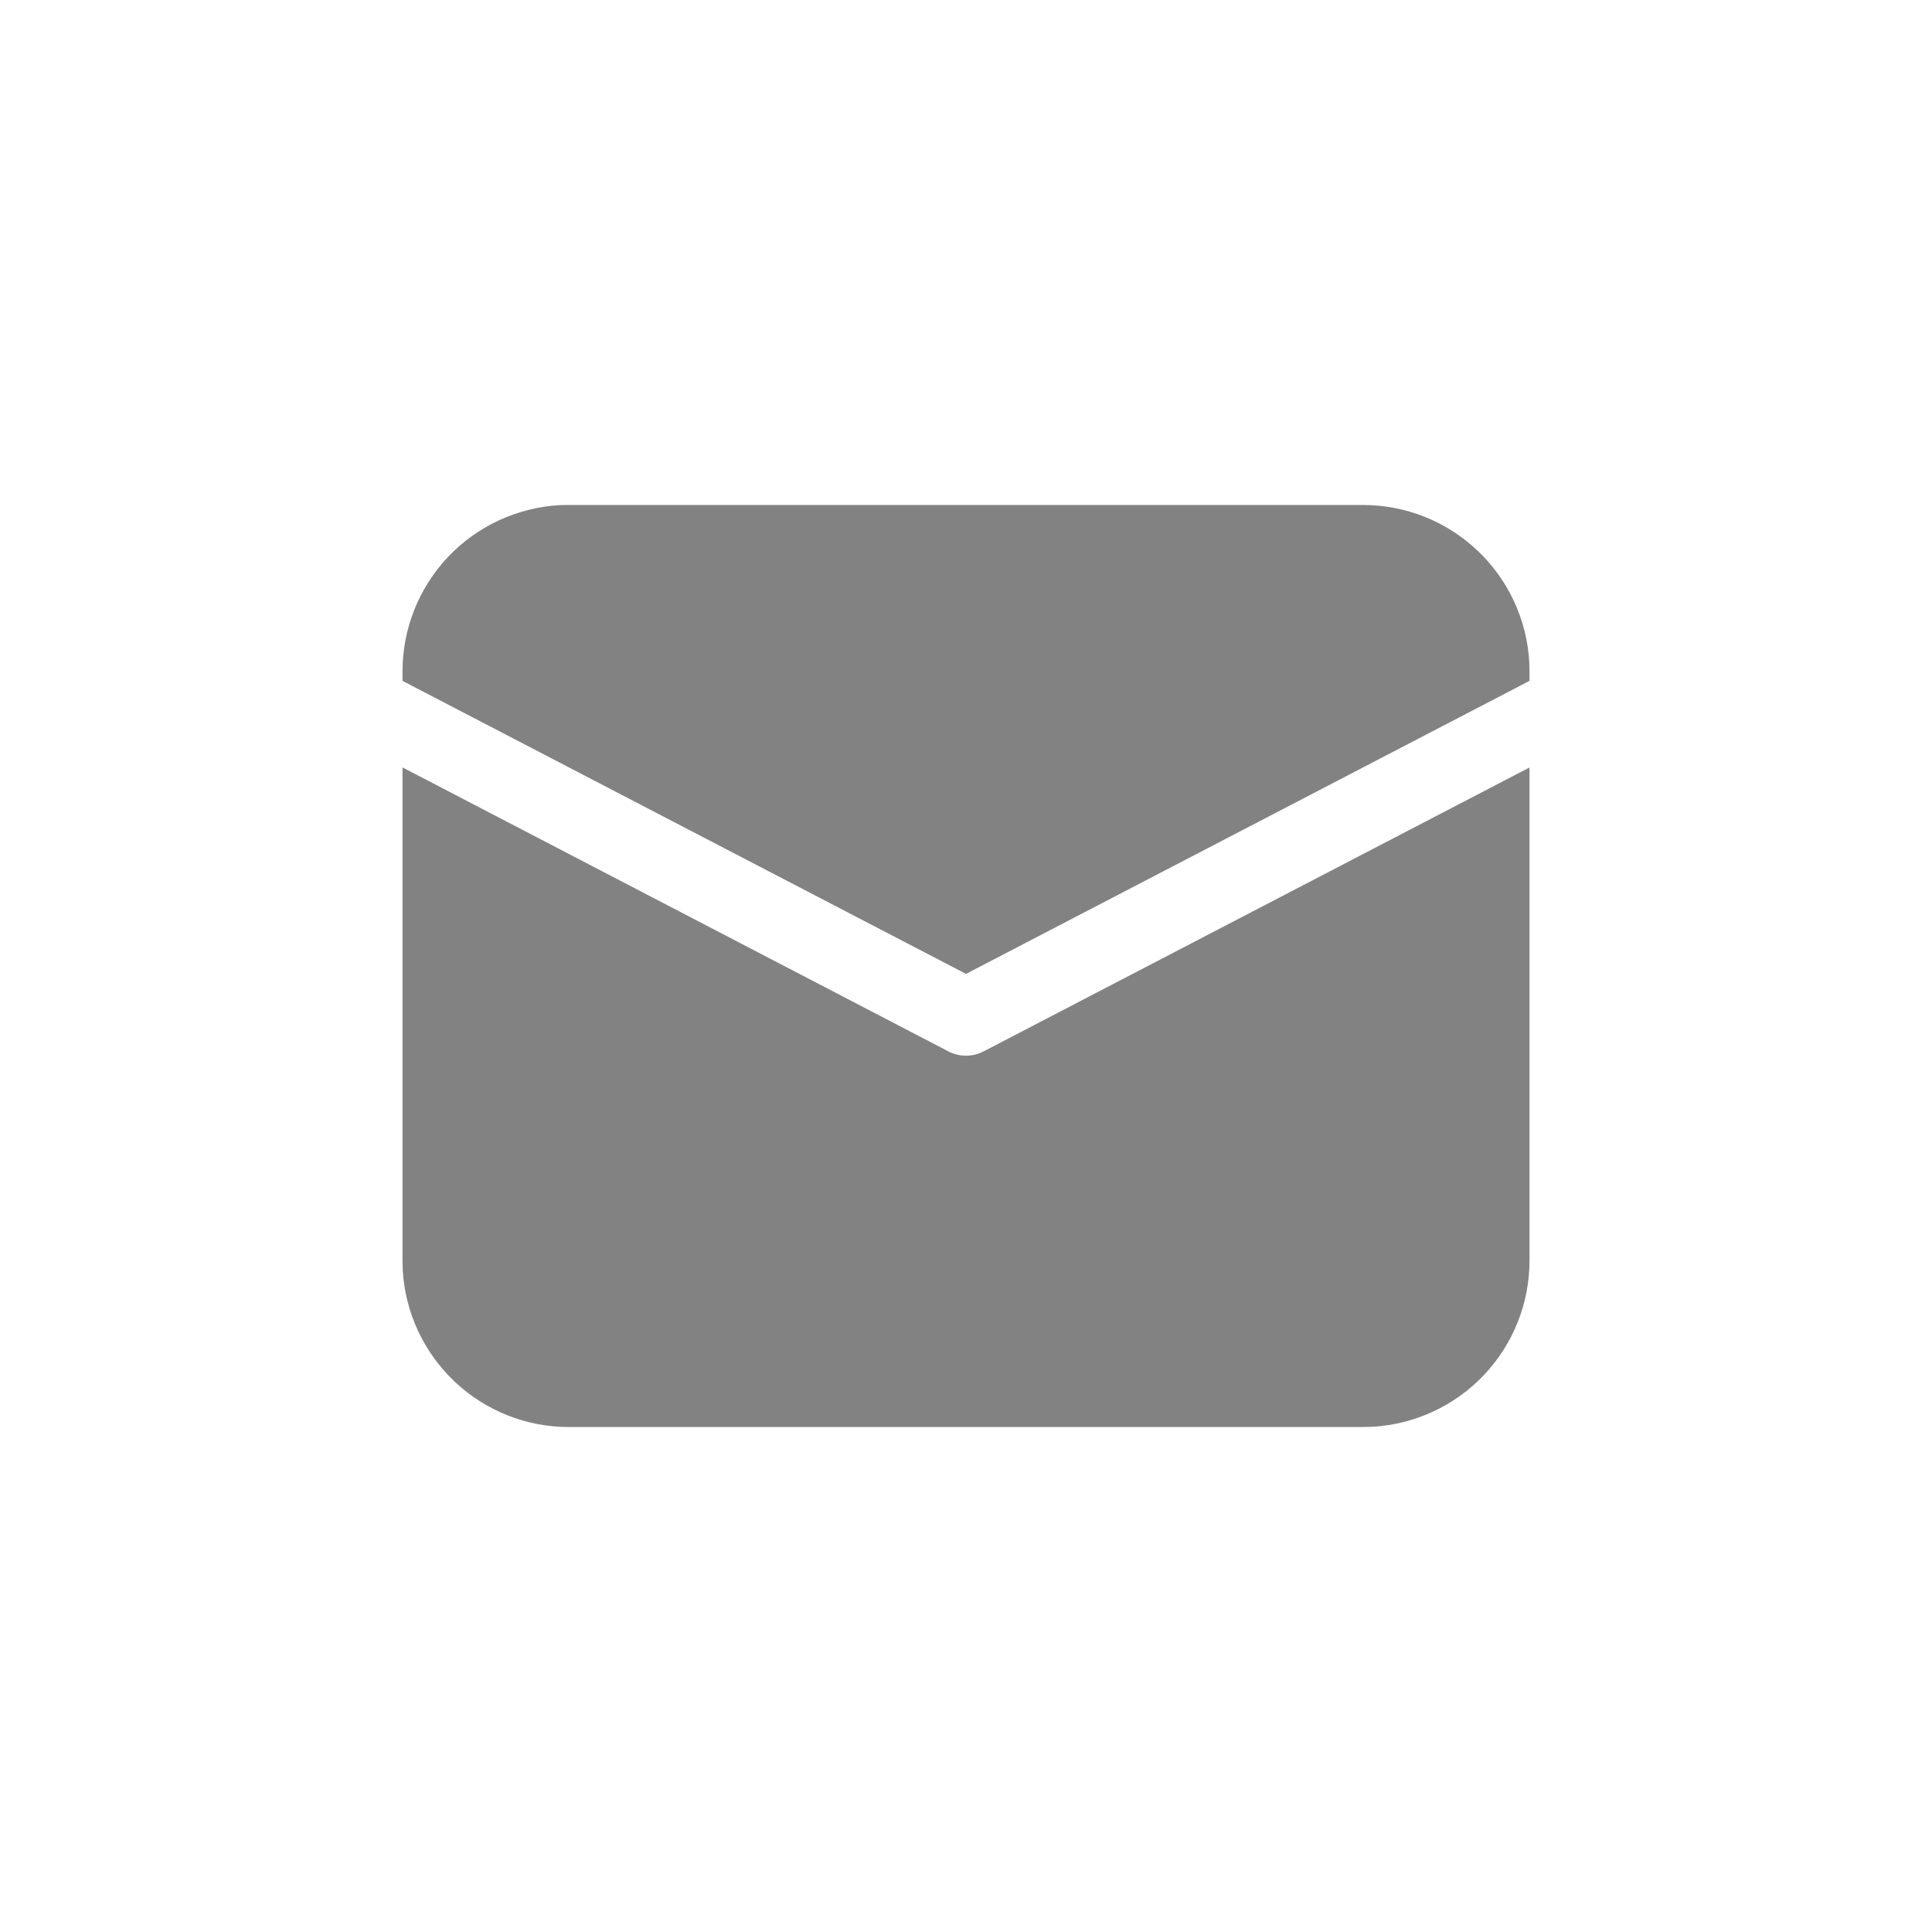 <svg width="24" height="24" viewBox="0 0 24 24" fill="none" xmlns="http://www.w3.org/2000/svg">
<path d="M5 9.533L11.78 13.06C11.848 13.096 11.923 13.114 12 13.114C12.077 13.114 12.152 13.096 12.22 13.06L19 9.534V15.659C19 16.188 18.798 16.696 18.435 17.08C18.072 17.464 17.576 17.694 17.049 17.724L16.932 17.727H7.068C6.54 17.728 6.032 17.526 5.648 17.163C5.264 16.8 5.033 16.305 5.003 15.777L5 15.659V9.533ZM7.068 6.273H16.932C17.46 6.273 17.968 6.475 18.352 6.838C18.736 7.2 18.967 7.696 18.997 8.223L19 8.341V8.458L12 12.098L5 8.458V8.34C5 7.812 5.202 7.304 5.564 6.92C5.927 6.536 6.423 6.306 6.95 6.275L7.068 6.273Z" fill="#828282"/>
</svg>
